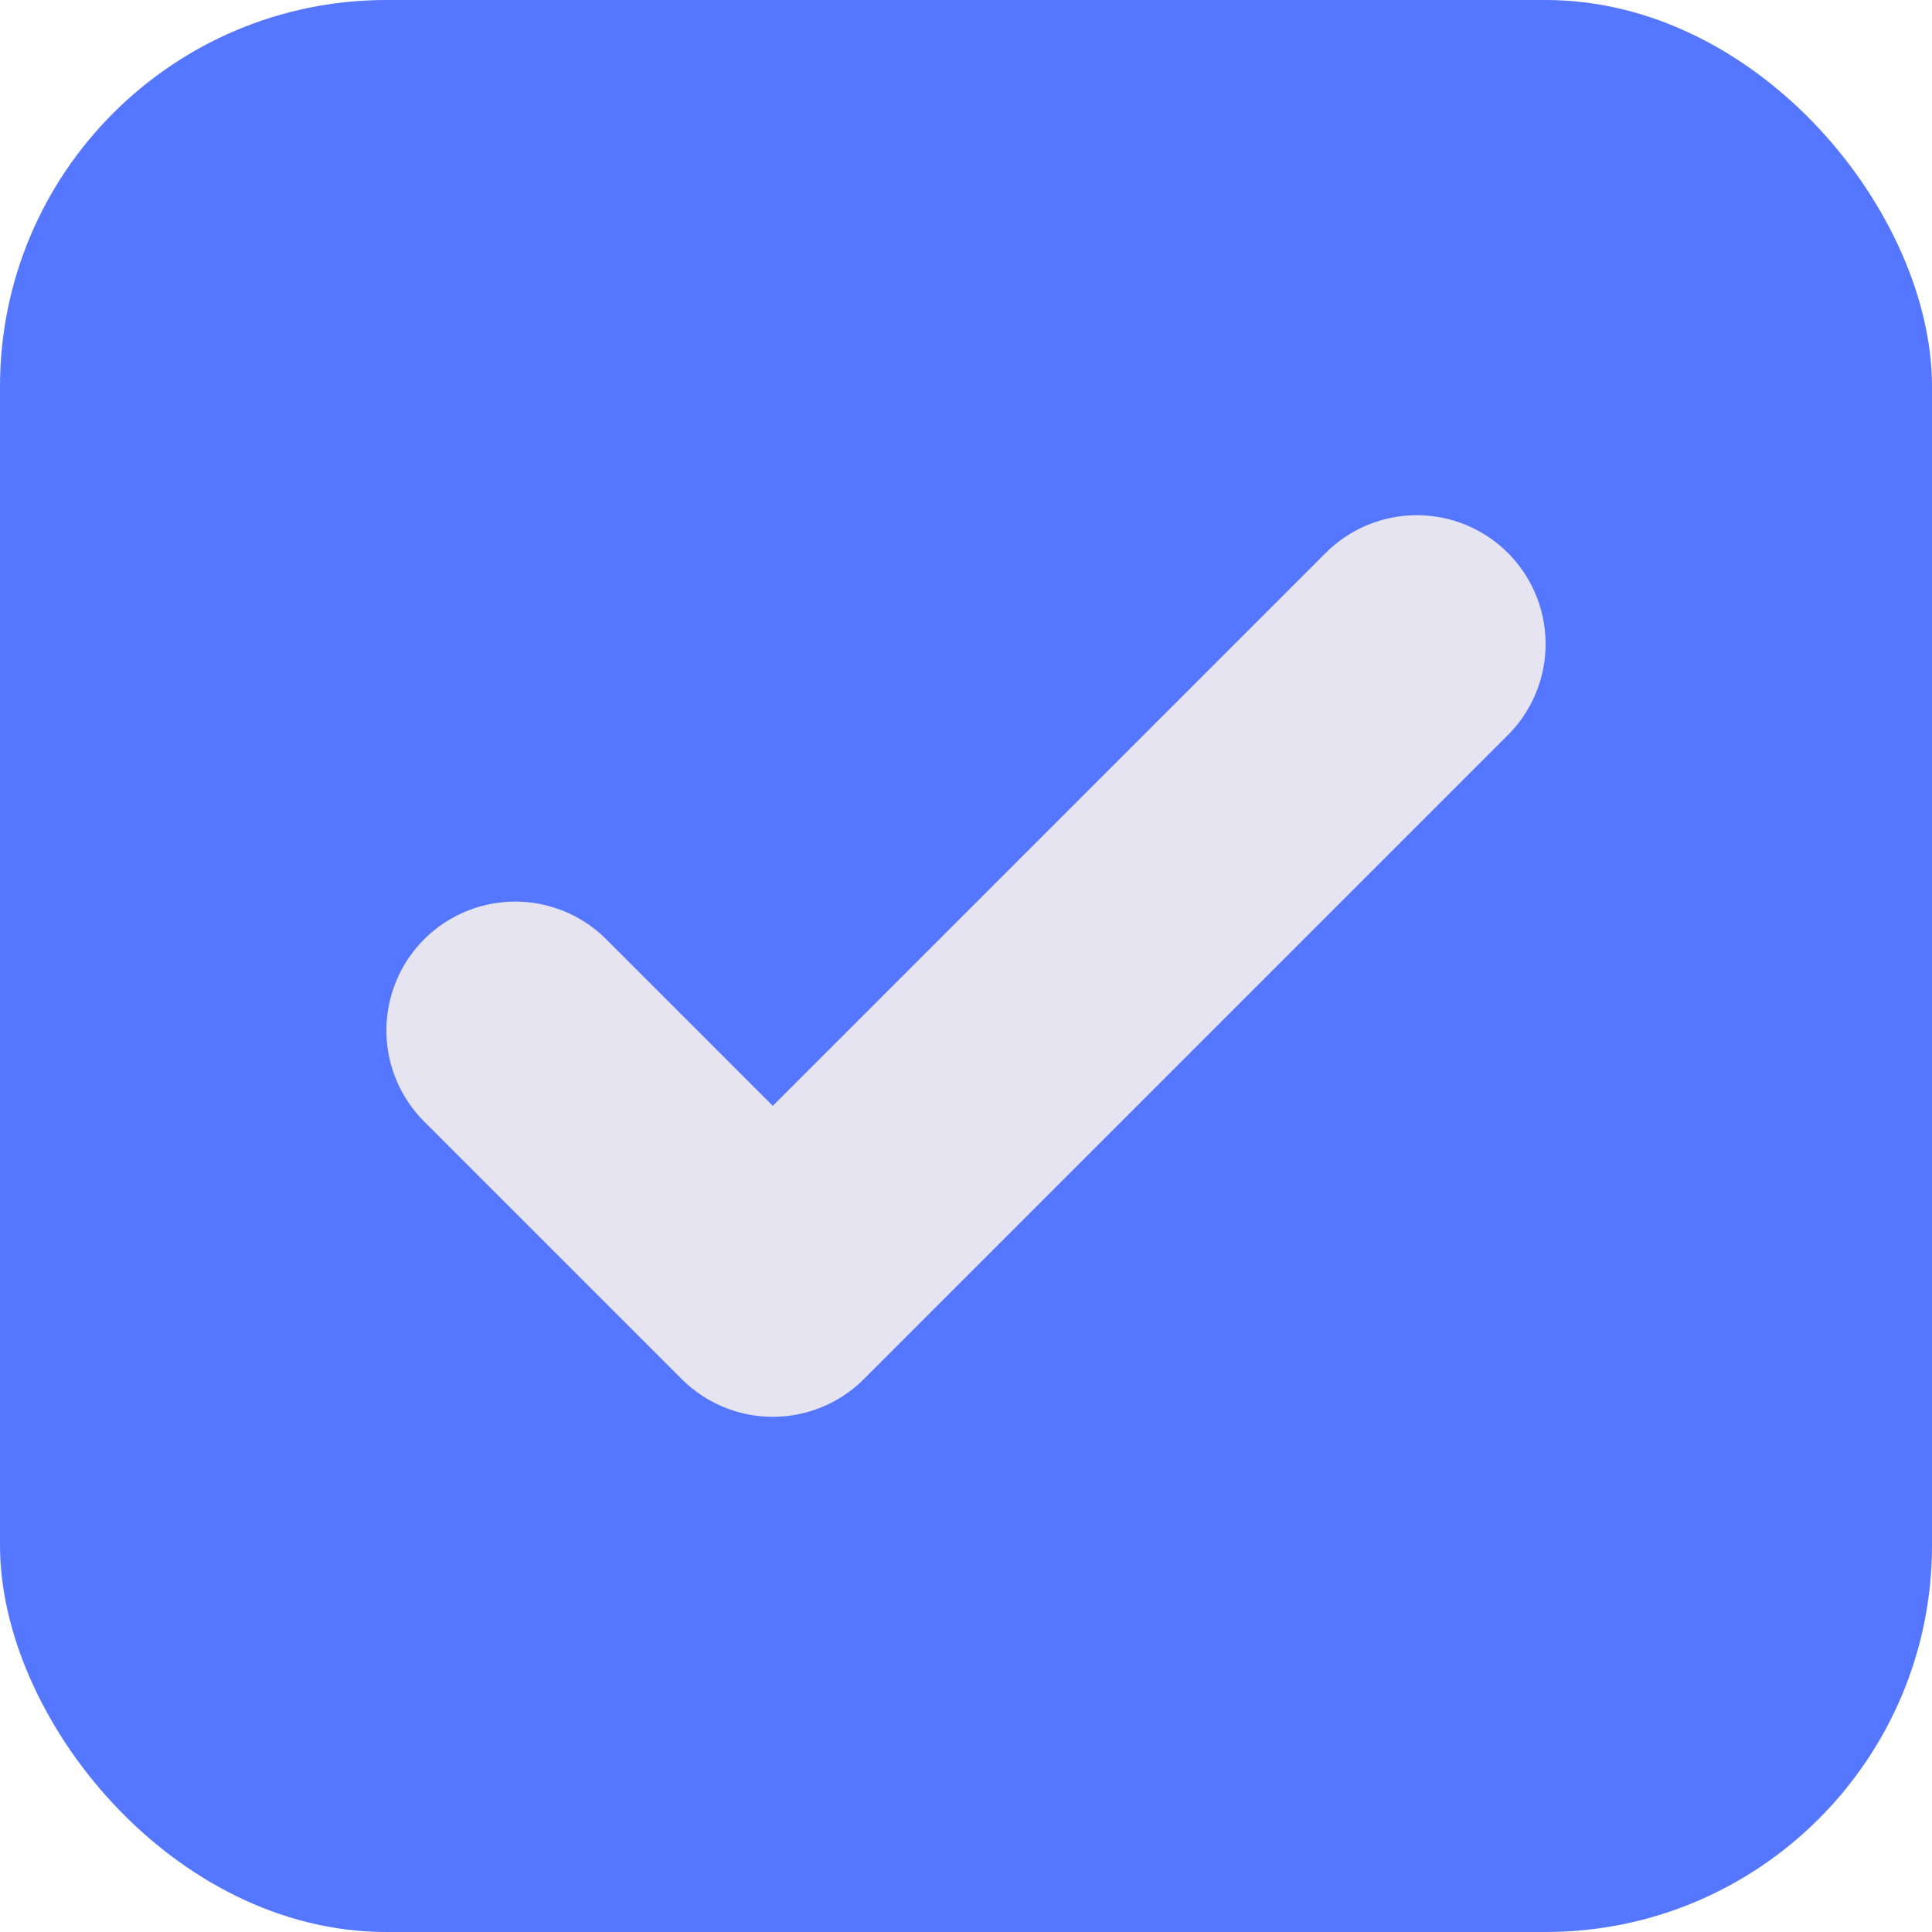 <svg width="15" height="15" viewBox="0 0 15 15" fill="none" xmlns="http://www.w3.org/2000/svg">
<rect width="15" height="15" rx="3" fill="#5577FF"/>
<path d="M4 8L6 10L11 5" stroke="#E6E4F0" stroke-width="2" stroke-linecap="round" stroke-linejoin="round"/>
</svg>
